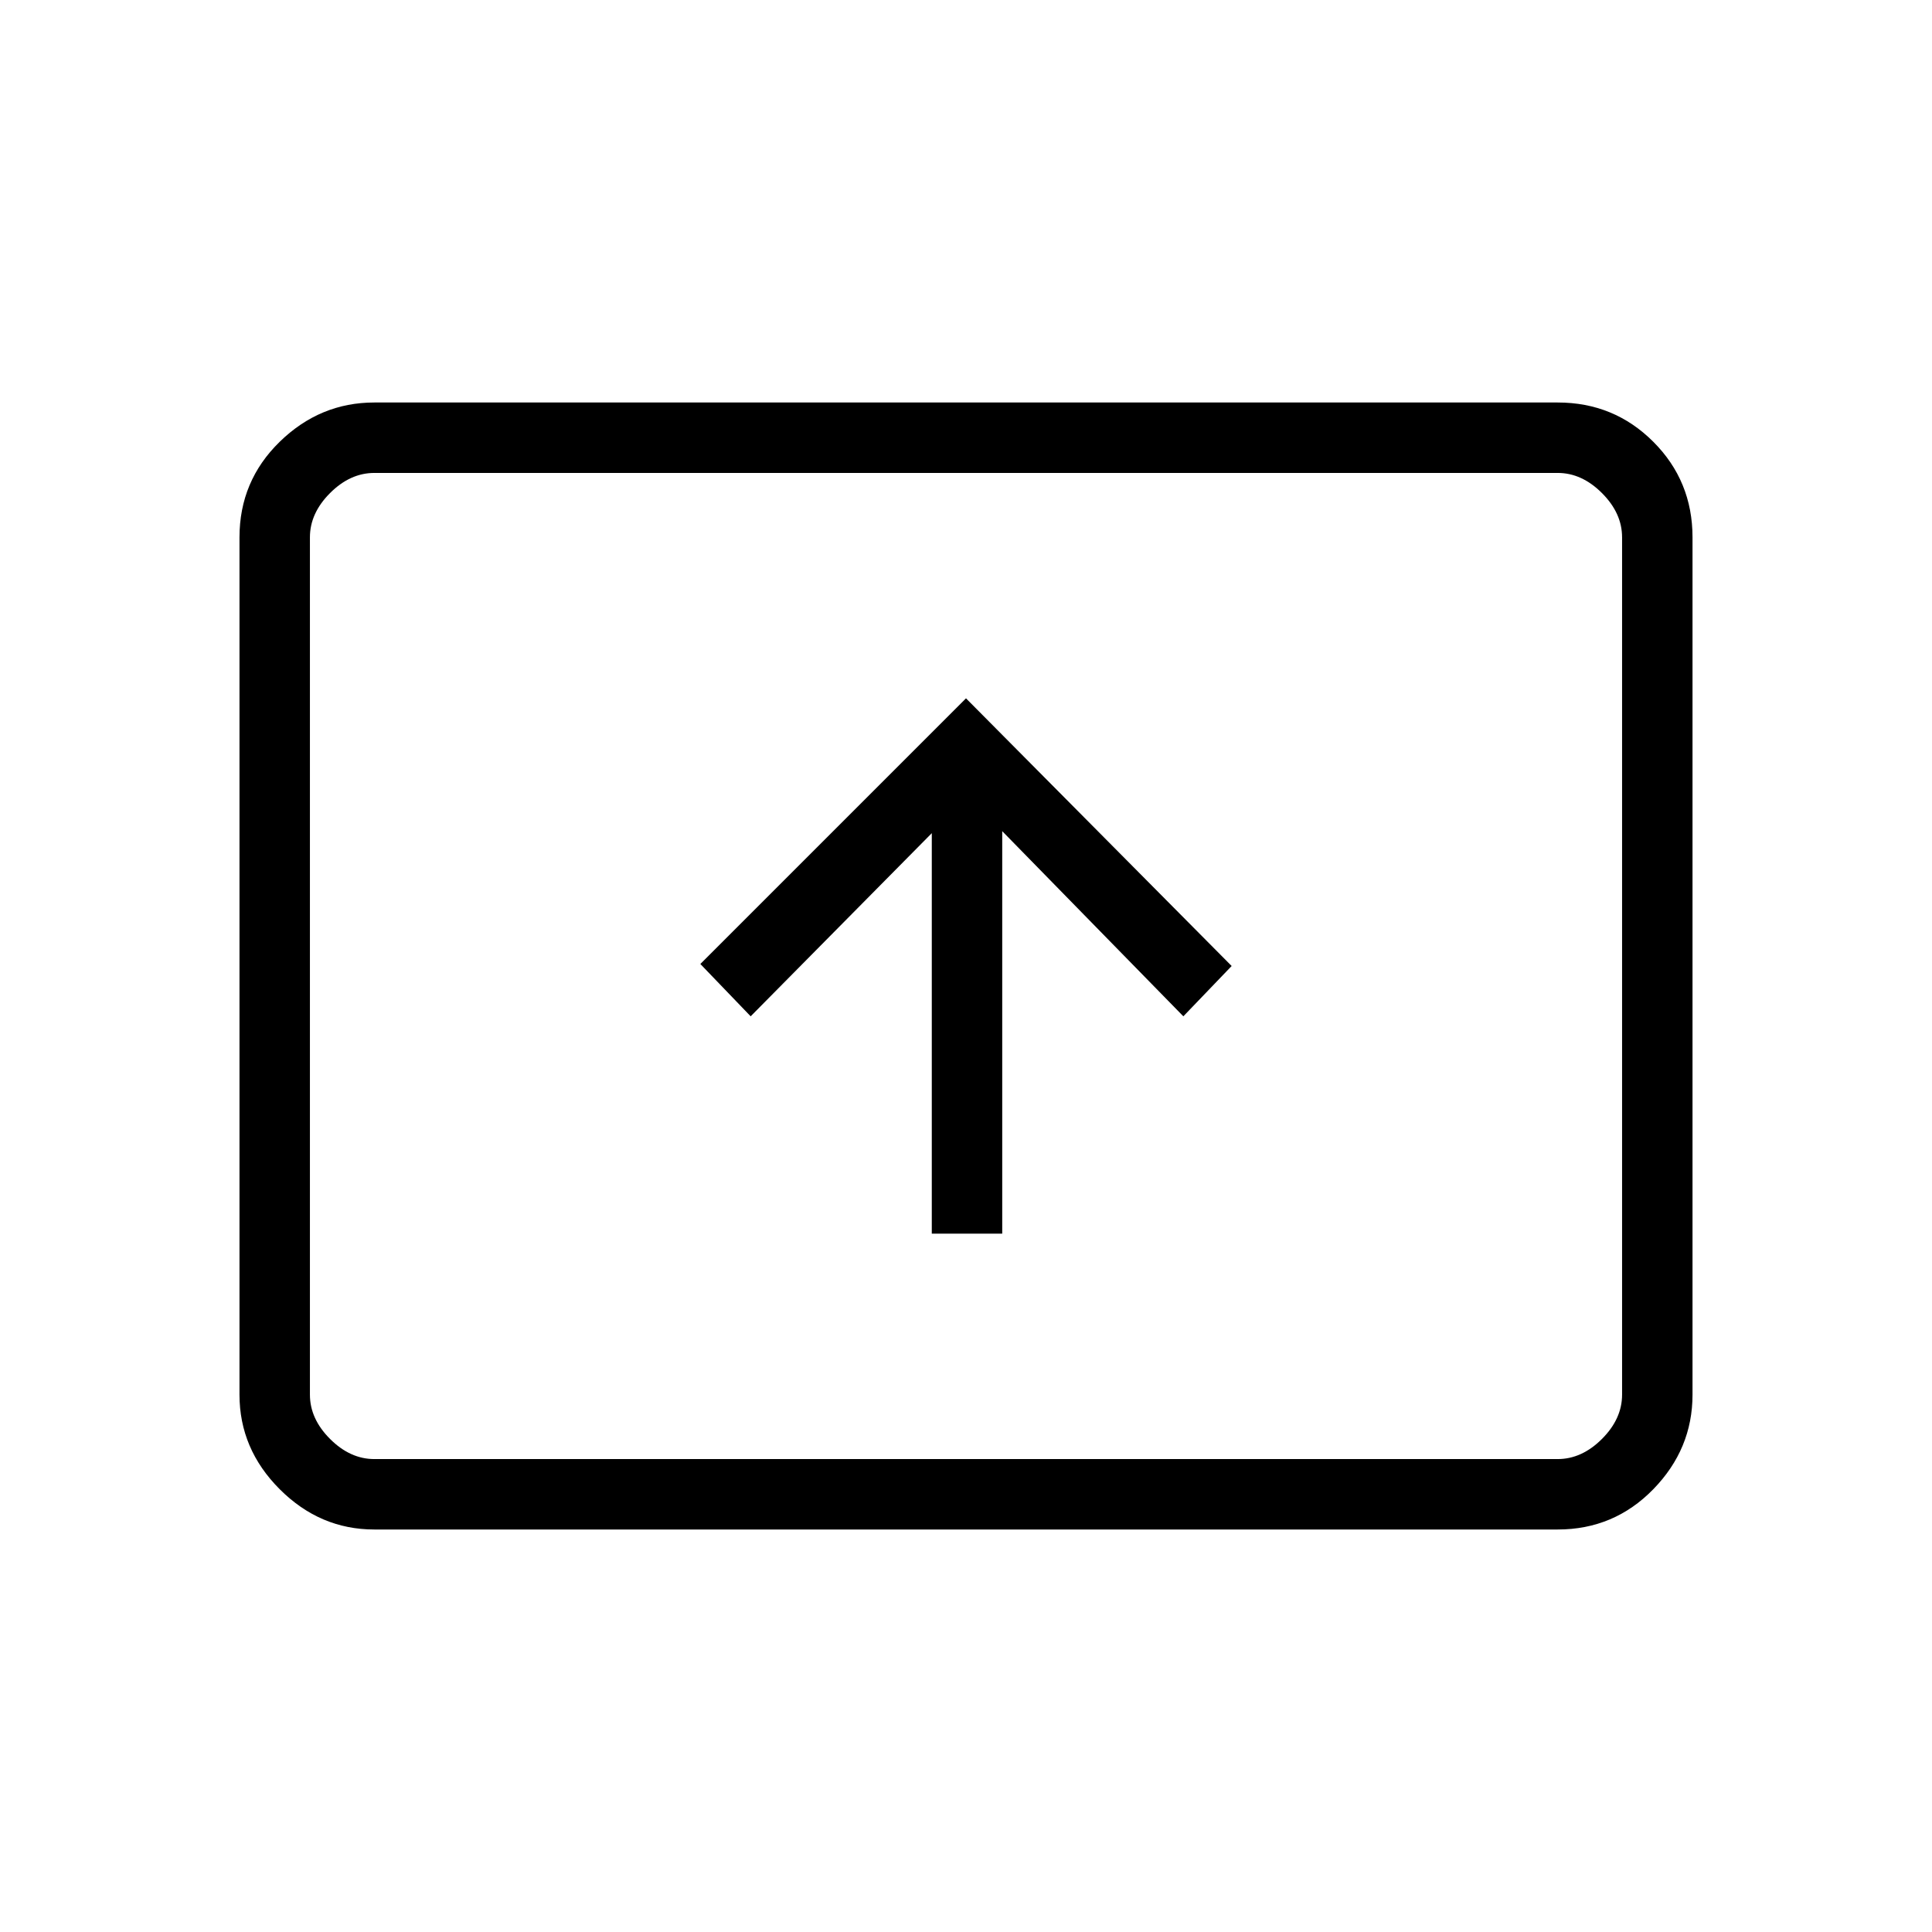 <svg xmlns="http://www.w3.org/2000/svg" height="48" width="48"><path d="M23.15 30.65h1.75v-10l4.5 4.6L30.6 24 24 17.35l-6.6 6.6 1.25 1.3 4.5-4.55ZM9.3 38q-1.35 0-2.35-1t-1-2.35v-21.3q0-1.4 1-2.375Q7.95 10 9.3 10h29.4q1.4 0 2.375.975.975.975.975 2.375v21.3q0 1.35-.975 2.35T38.7 38Zm0-1.75h29.4q.6 0 1.1-.5.5-.5.5-1.1v-21.3q0-.6-.5-1.1-.5-.5-1.1-.5H9.3q-.6 0-1.1.5-.5.5-.5 1.1v21.3q0 .6.5 1.1.5.5 1.1.5Zm-1.6 0V11.75 36.25Z"/></svg>